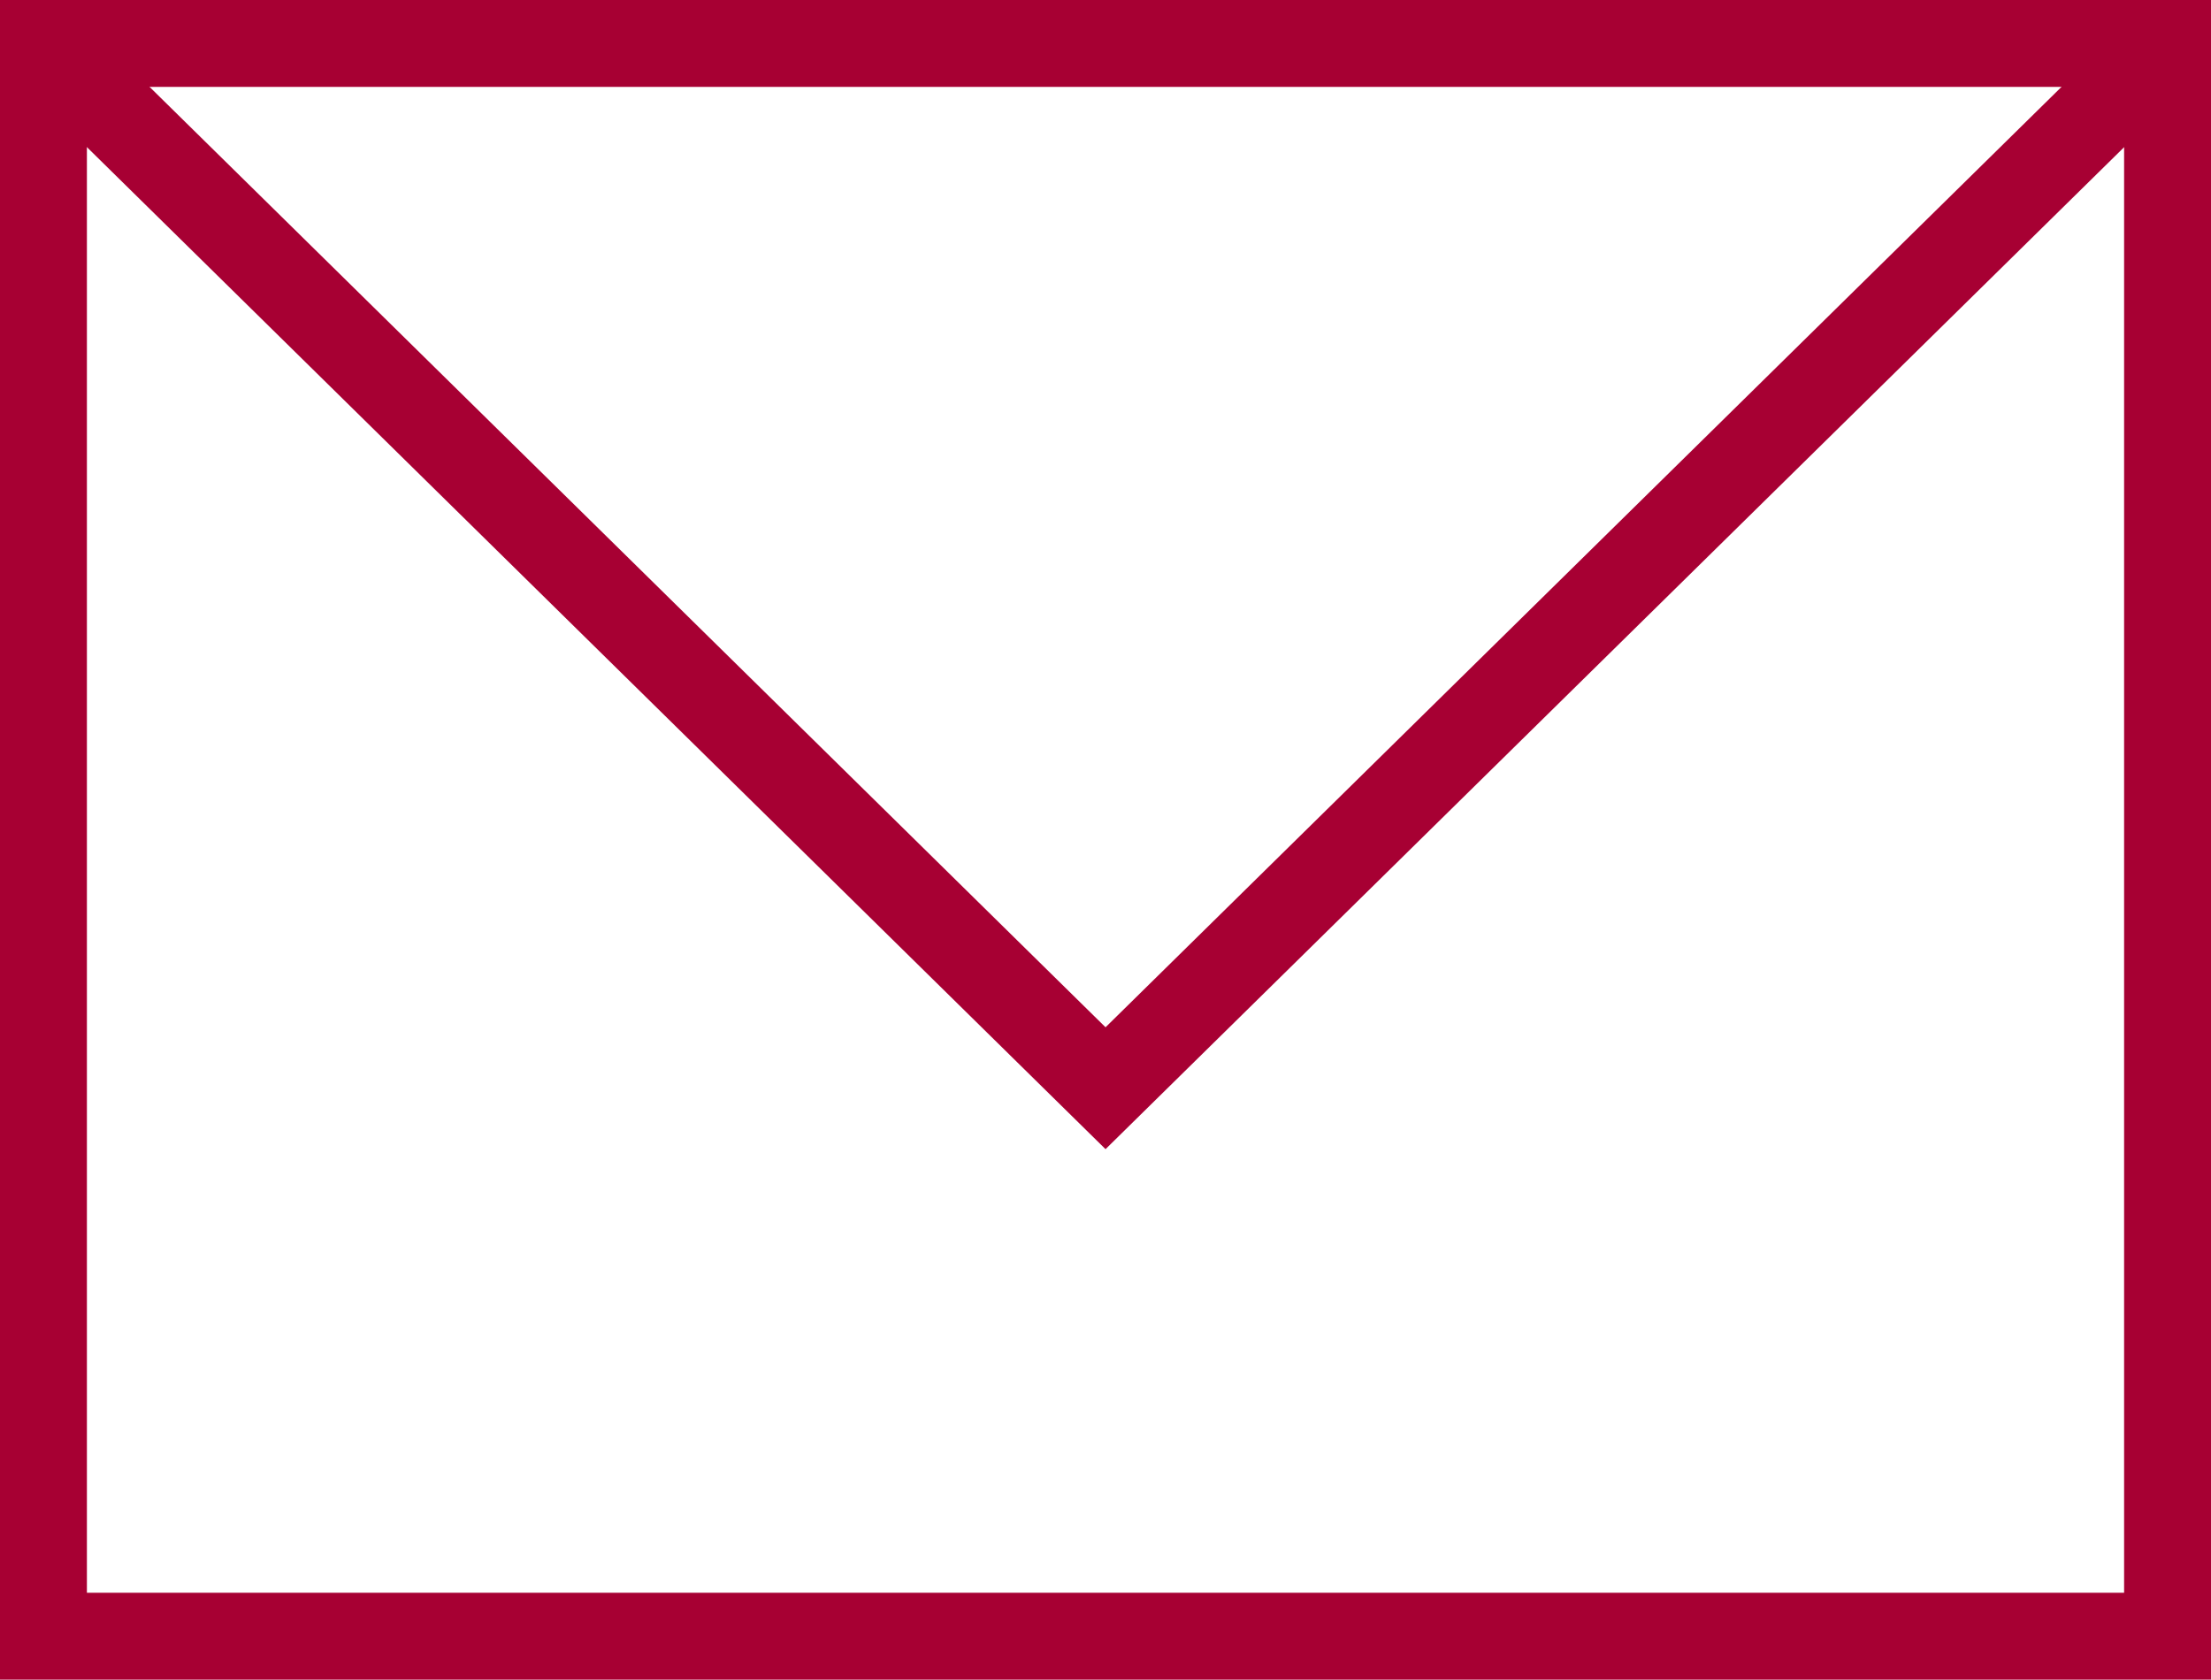 <?xml version="1.0" encoding="utf-8"?><svg xmlns="http://www.w3.org/2000/svg" width="30.533" height="23.2" viewBox="0 0 30.533 23.2"><g data-name="Group 409" fill="none" stroke="#a70033" stroke-miterlimit="10" stroke-width="1.2"><path data-name="Rectangle 36" d="M.6.6h29.333v22H.6z"/><path data-name="Path 677" d="M.6.6l14.667 14.431L29.934.6"/></g></svg>
